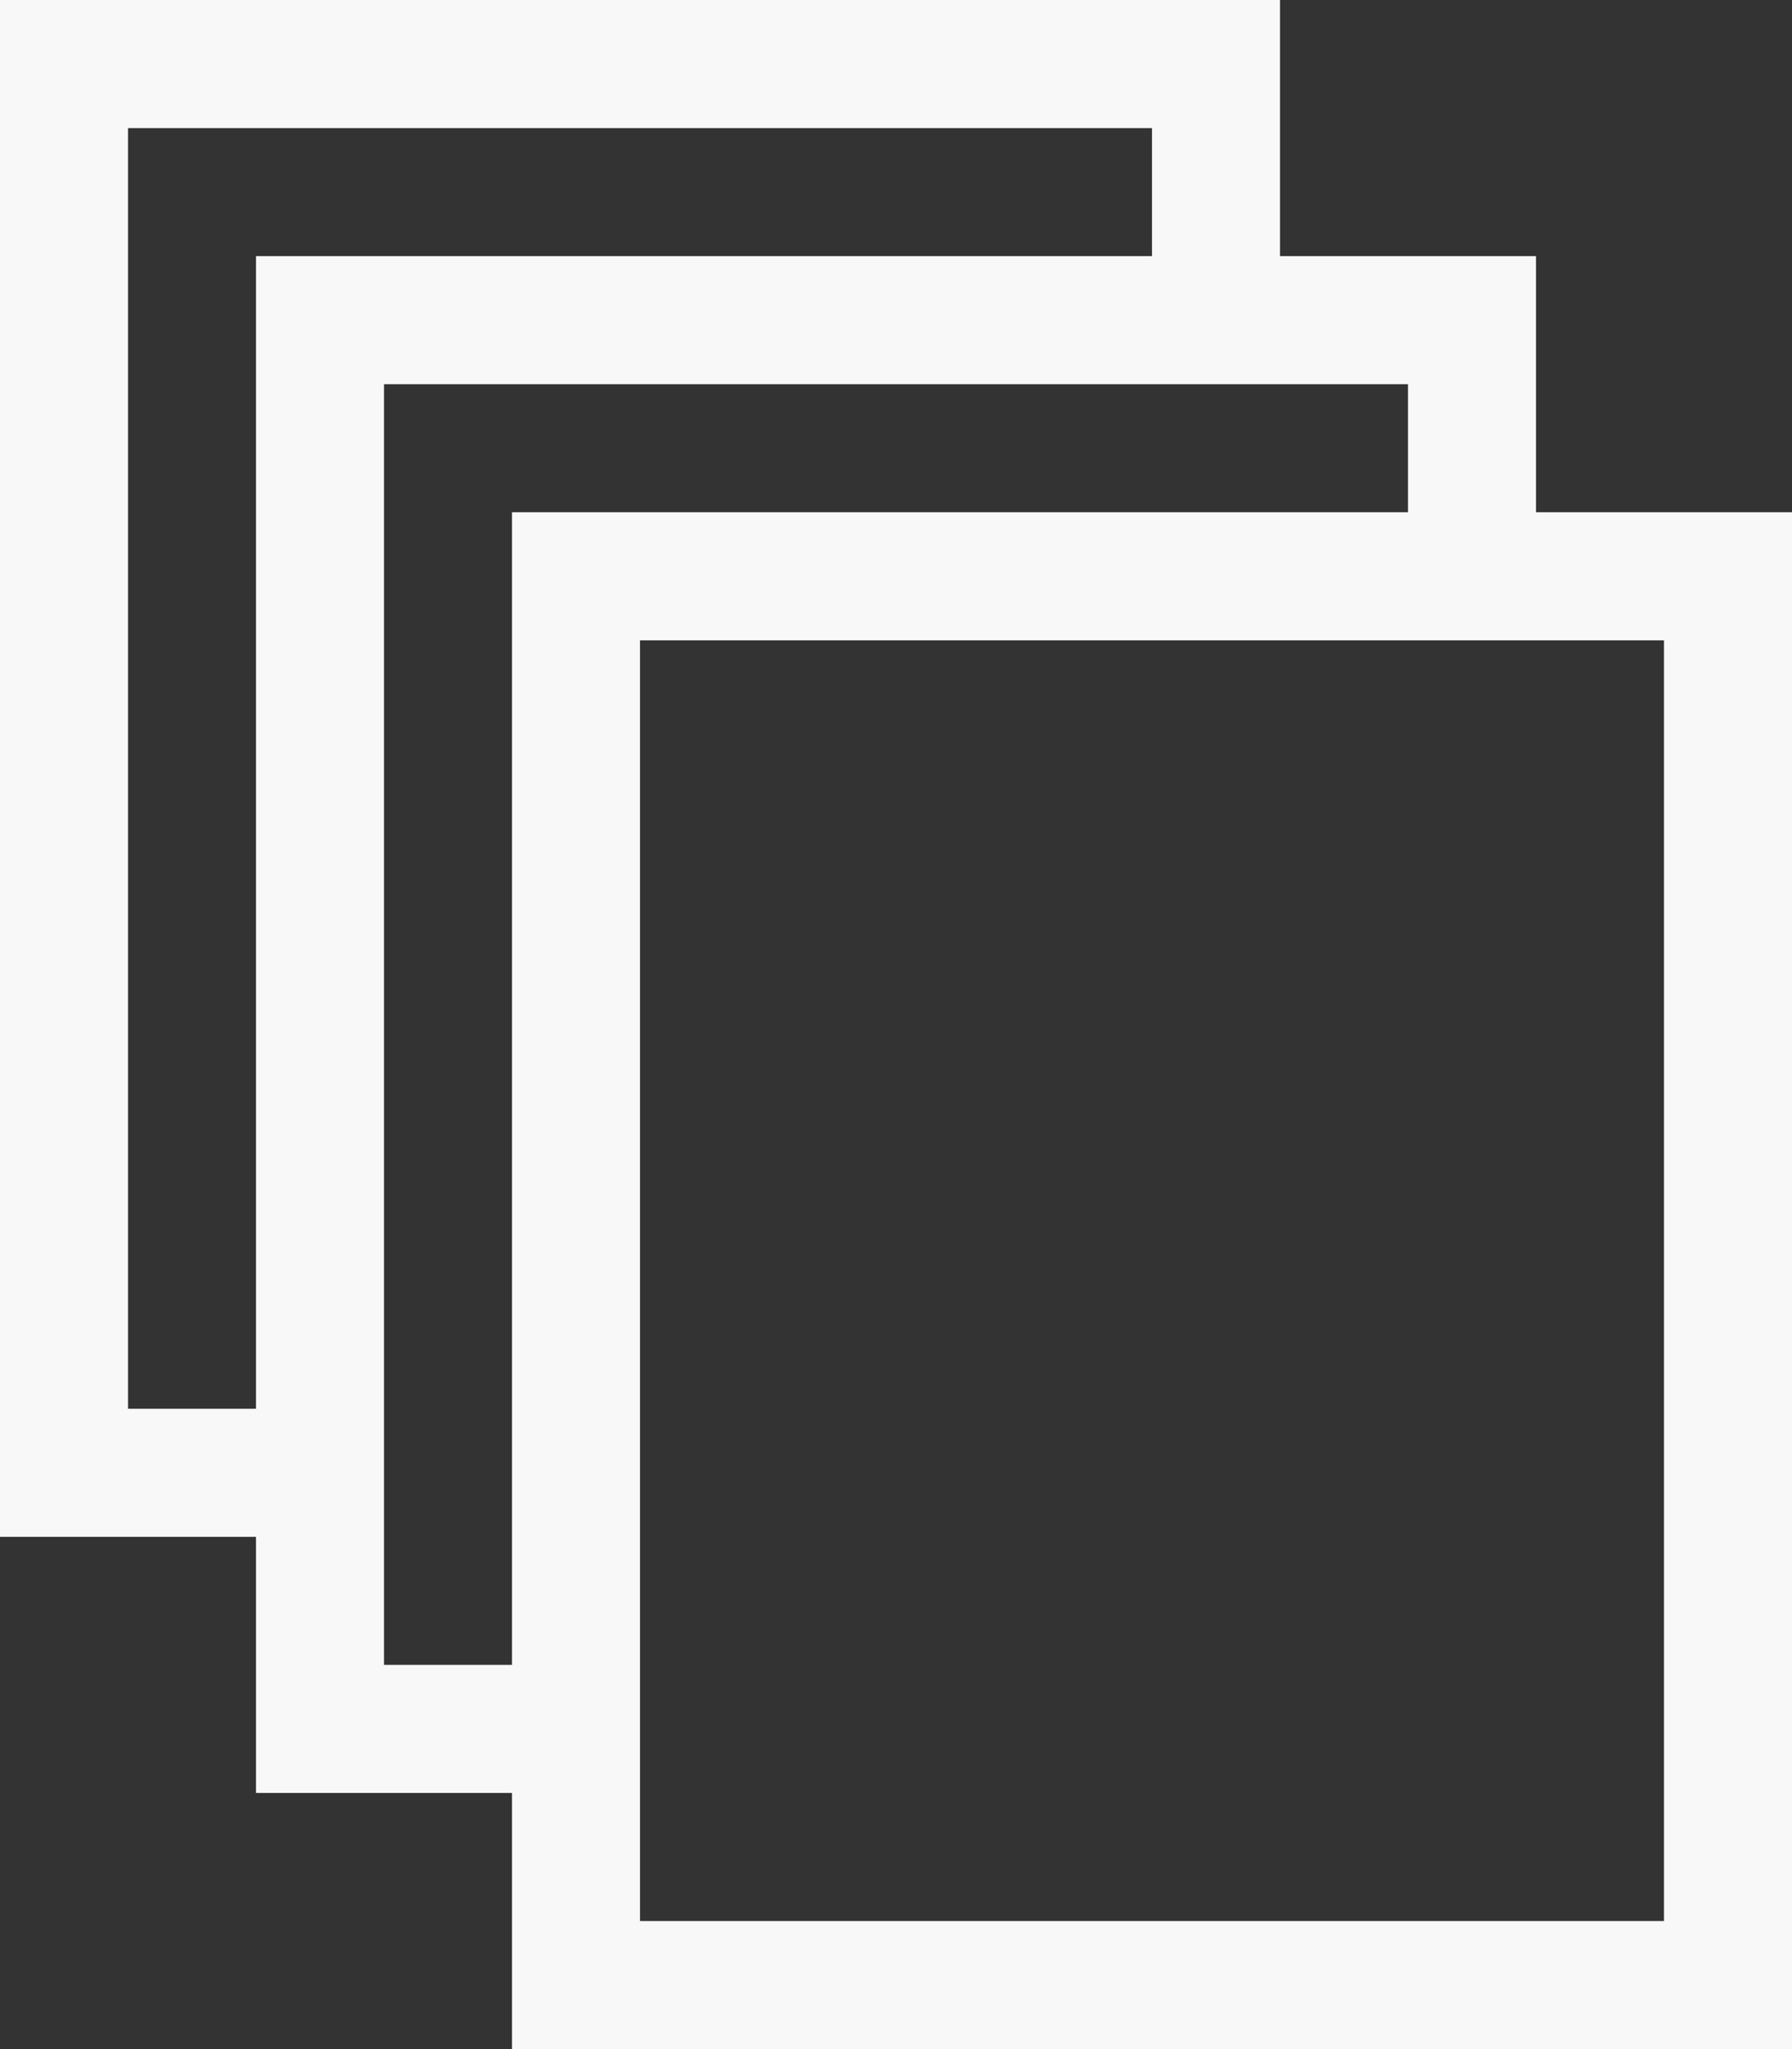 <svg xmlns="http://www.w3.org/2000/svg" width="96.25" height="110" viewBox="0 0 96.25 110">
  <rect x="0" y="0" width="96.25" height="110" fill="#333333" stroke="none"/>
  <path id="Fabric_Icons" data-name="Fabric Icons" d="M34.375-82.5h13.75V0h-68.75V-13.75h-13.75V-27.5h-13.75V-110h68.75v13.75h13.75Zm-68.75,48.125V-96.25H13.75v-6.875h-55v68.75Zm13.75,13.75V-82.5H27.5v-6.875h-55v68.75ZM41.25-6.875v-68.75h-55v68.75Z" transform="translate(48.125 110)" fill="#f8f8f8"/>
</svg>
